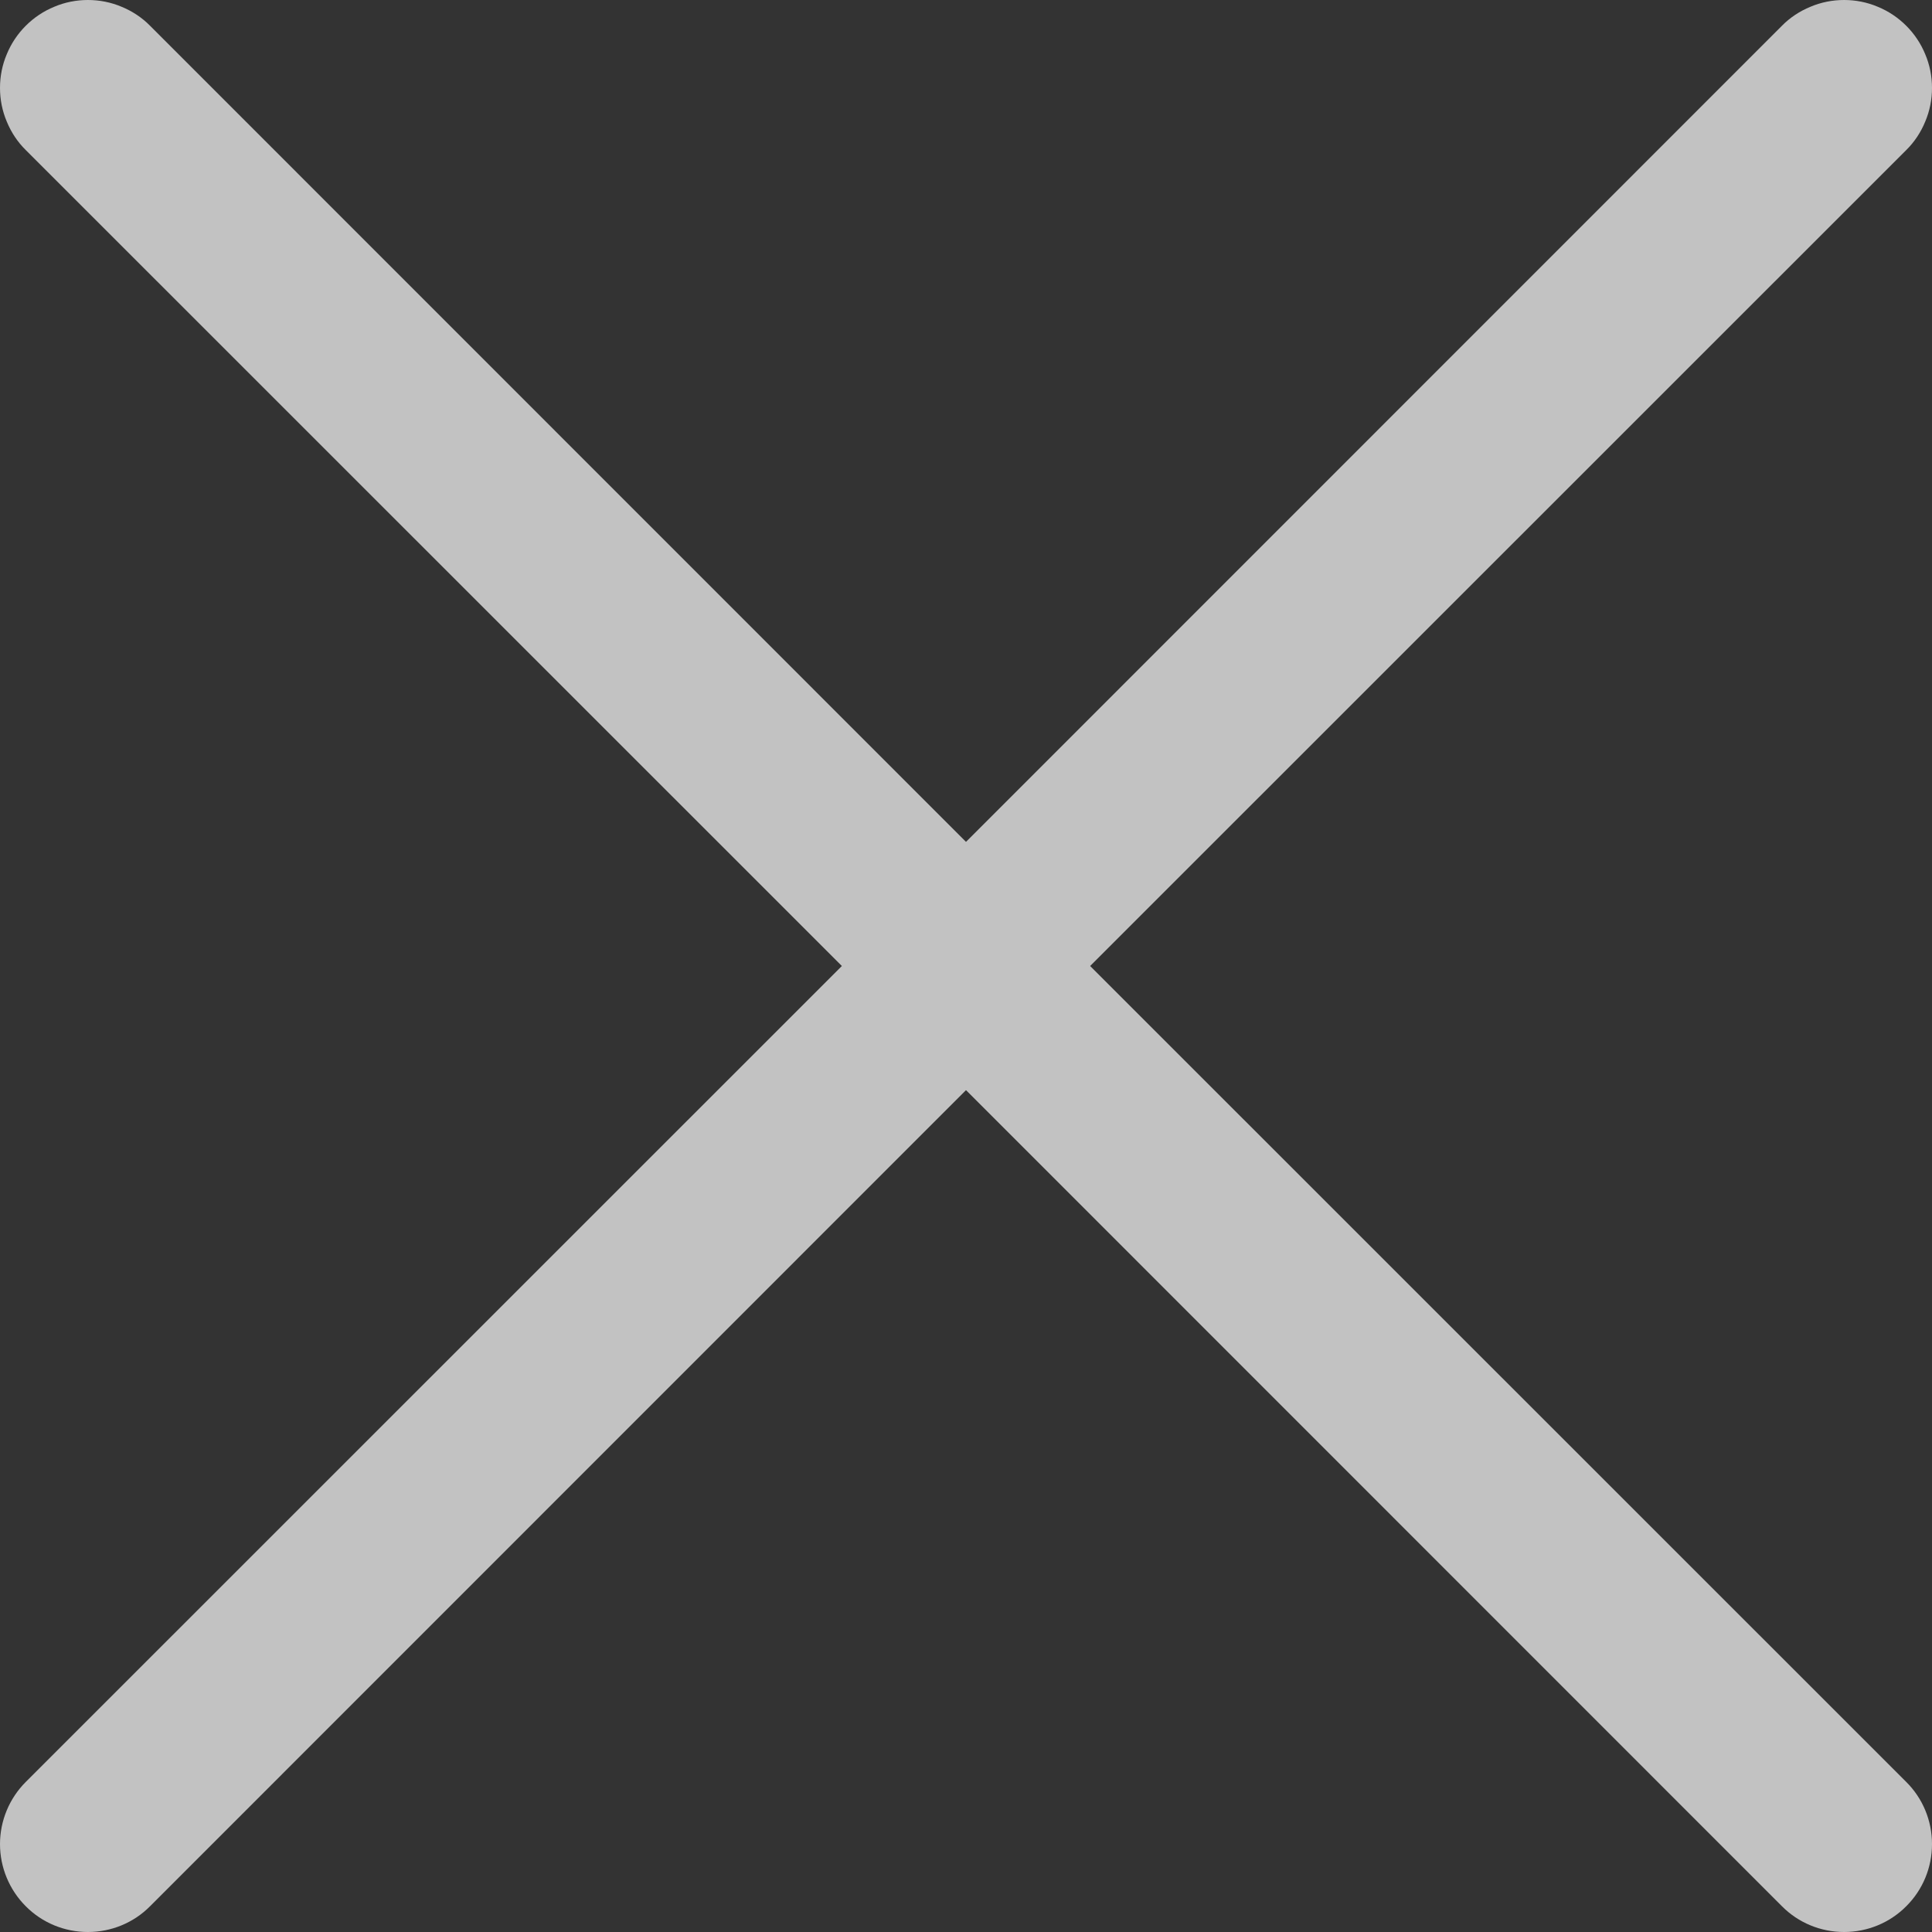<svg width="12" height="12" viewBox="0 0 12 12" fill="none" xmlns="http://www.w3.org/2000/svg">
<rect x="0" y="0" width="12" height="12" fill="#333333" stroke="none"/>
<path fill-rule="evenodd" clip-rule="evenodd" d="M11.84 0.932C11.891 0.882 11.931 0.821 11.958 0.755C11.986 0.689 12 0.618 12 0.546C12 0.474 11.986 0.403 11.958 0.337C11.931 0.271 11.891 0.211 11.84 0.16C11.789 0.109 11.729 0.069 11.663 0.042C11.597 0.014 11.526 0 11.454 0C11.382 0 11.311 0.014 11.245 0.042C11.179 0.069 11.118 0.109 11.068 0.16L6 5.229L0.932 0.16C0.882 0.109 0.821 0.069 0.755 0.042C0.689 0.014 0.618 5.34299e-10 0.546 0C0.474 -5.34299e-10 0.403 0.014 0.337 0.042C0.271 0.069 0.211 0.109 0.16 0.16C0.109 0.211 0.069 0.271 0.042 0.337C0.014 0.403 -5.34299e-10 0.474 0 0.546C5.34299e-10 0.618 0.014 0.689 0.042 0.755C0.069 0.821 0.109 0.882 0.16 0.932L5.229 6L0.16 11.068C0.058 11.17 0 11.309 0 11.454C0 11.599 0.058 11.738 0.16 11.84C0.262 11.943 0.401 12 0.546 12C0.691 12 0.83 11.943 0.932 11.84L6 6.771L11.068 11.84C11.17 11.943 11.309 12 11.454 12C11.599 12 11.738 11.943 11.84 11.84C11.943 11.738 12 11.599 12 11.454C12 11.309 11.943 11.17 11.84 11.068L6.771 6L11.84 0.932Z" fill="white" fill-opacity="0.7"/>
</svg>
